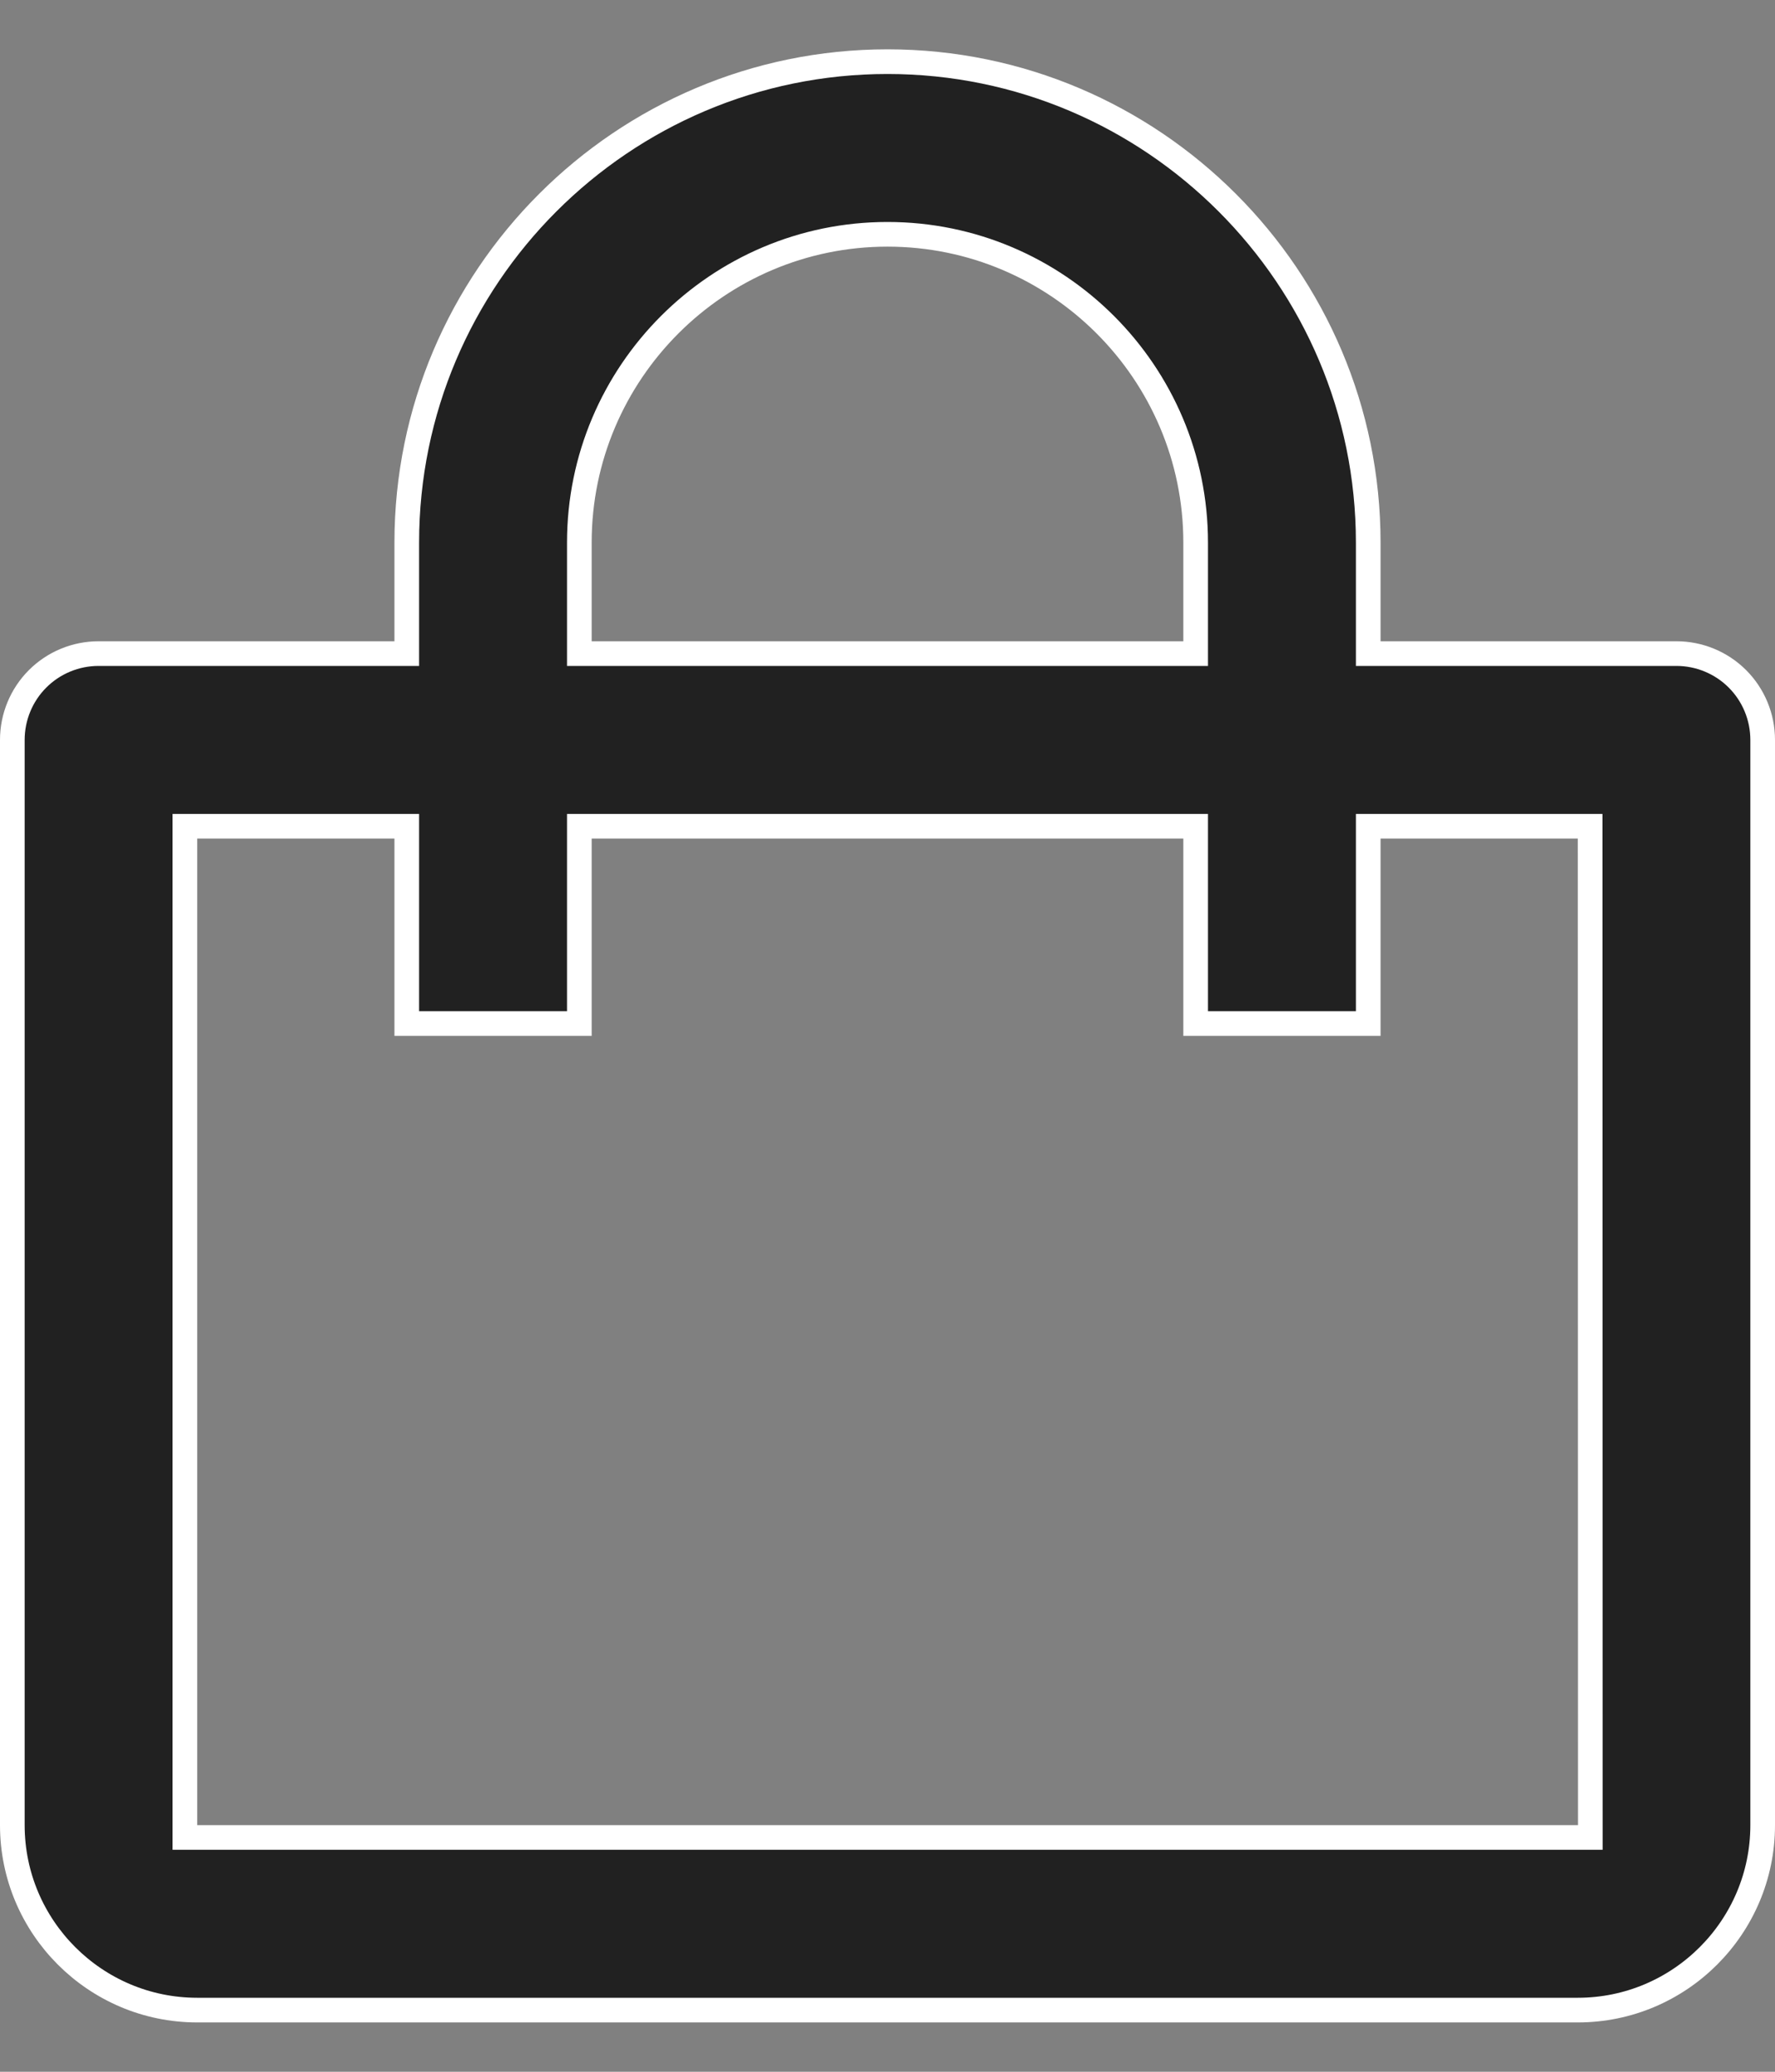 <svg width="18" height="21" viewBox="0 0 18 21" fill="none" xmlns="http://www.w3.org/2000/svg">
<rect x="0" y="0" width="18" height="21" fill="#808080" stroke="none"/>
<path d="M13.875 6.5V6.625H14H17C17.232 6.625 17.455 6.717 17.619 6.881C17.783 7.045 17.875 7.268 17.875 7.5V18.5C17.875 19.534 17.034 20.375 16 20.375H2C0.966 20.375 0.125 19.534 0.125 18.5V7.5C0.125 7.268 0.217 7.045 0.381 6.881C0.545 6.717 0.768 6.625 1 6.625H4H4.125V6.5V5.5C4.125 2.812 6.312 0.625 9 0.625C11.688 0.625 13.875 2.812 13.875 5.5V6.5ZM12 6.625H12.125V6.5V5.5C12.125 3.777 10.723 2.375 9 2.375C7.277 2.375 5.875 3.777 5.875 5.5V6.5V6.625H6H12ZM2 8.375H1.875V8.5V18.5V18.625H2H16.002H16.127L16.127 18.5L16.125 8.5L16.125 8.375H16H14H13.875V8.5V10.375H12.125V8.5V8.375H12H6H5.875V8.5V10.375H4.125V8.5V8.375H4H2Z" fill="#212121" stroke="white" stroke-width="0.25"/>
</svg>
